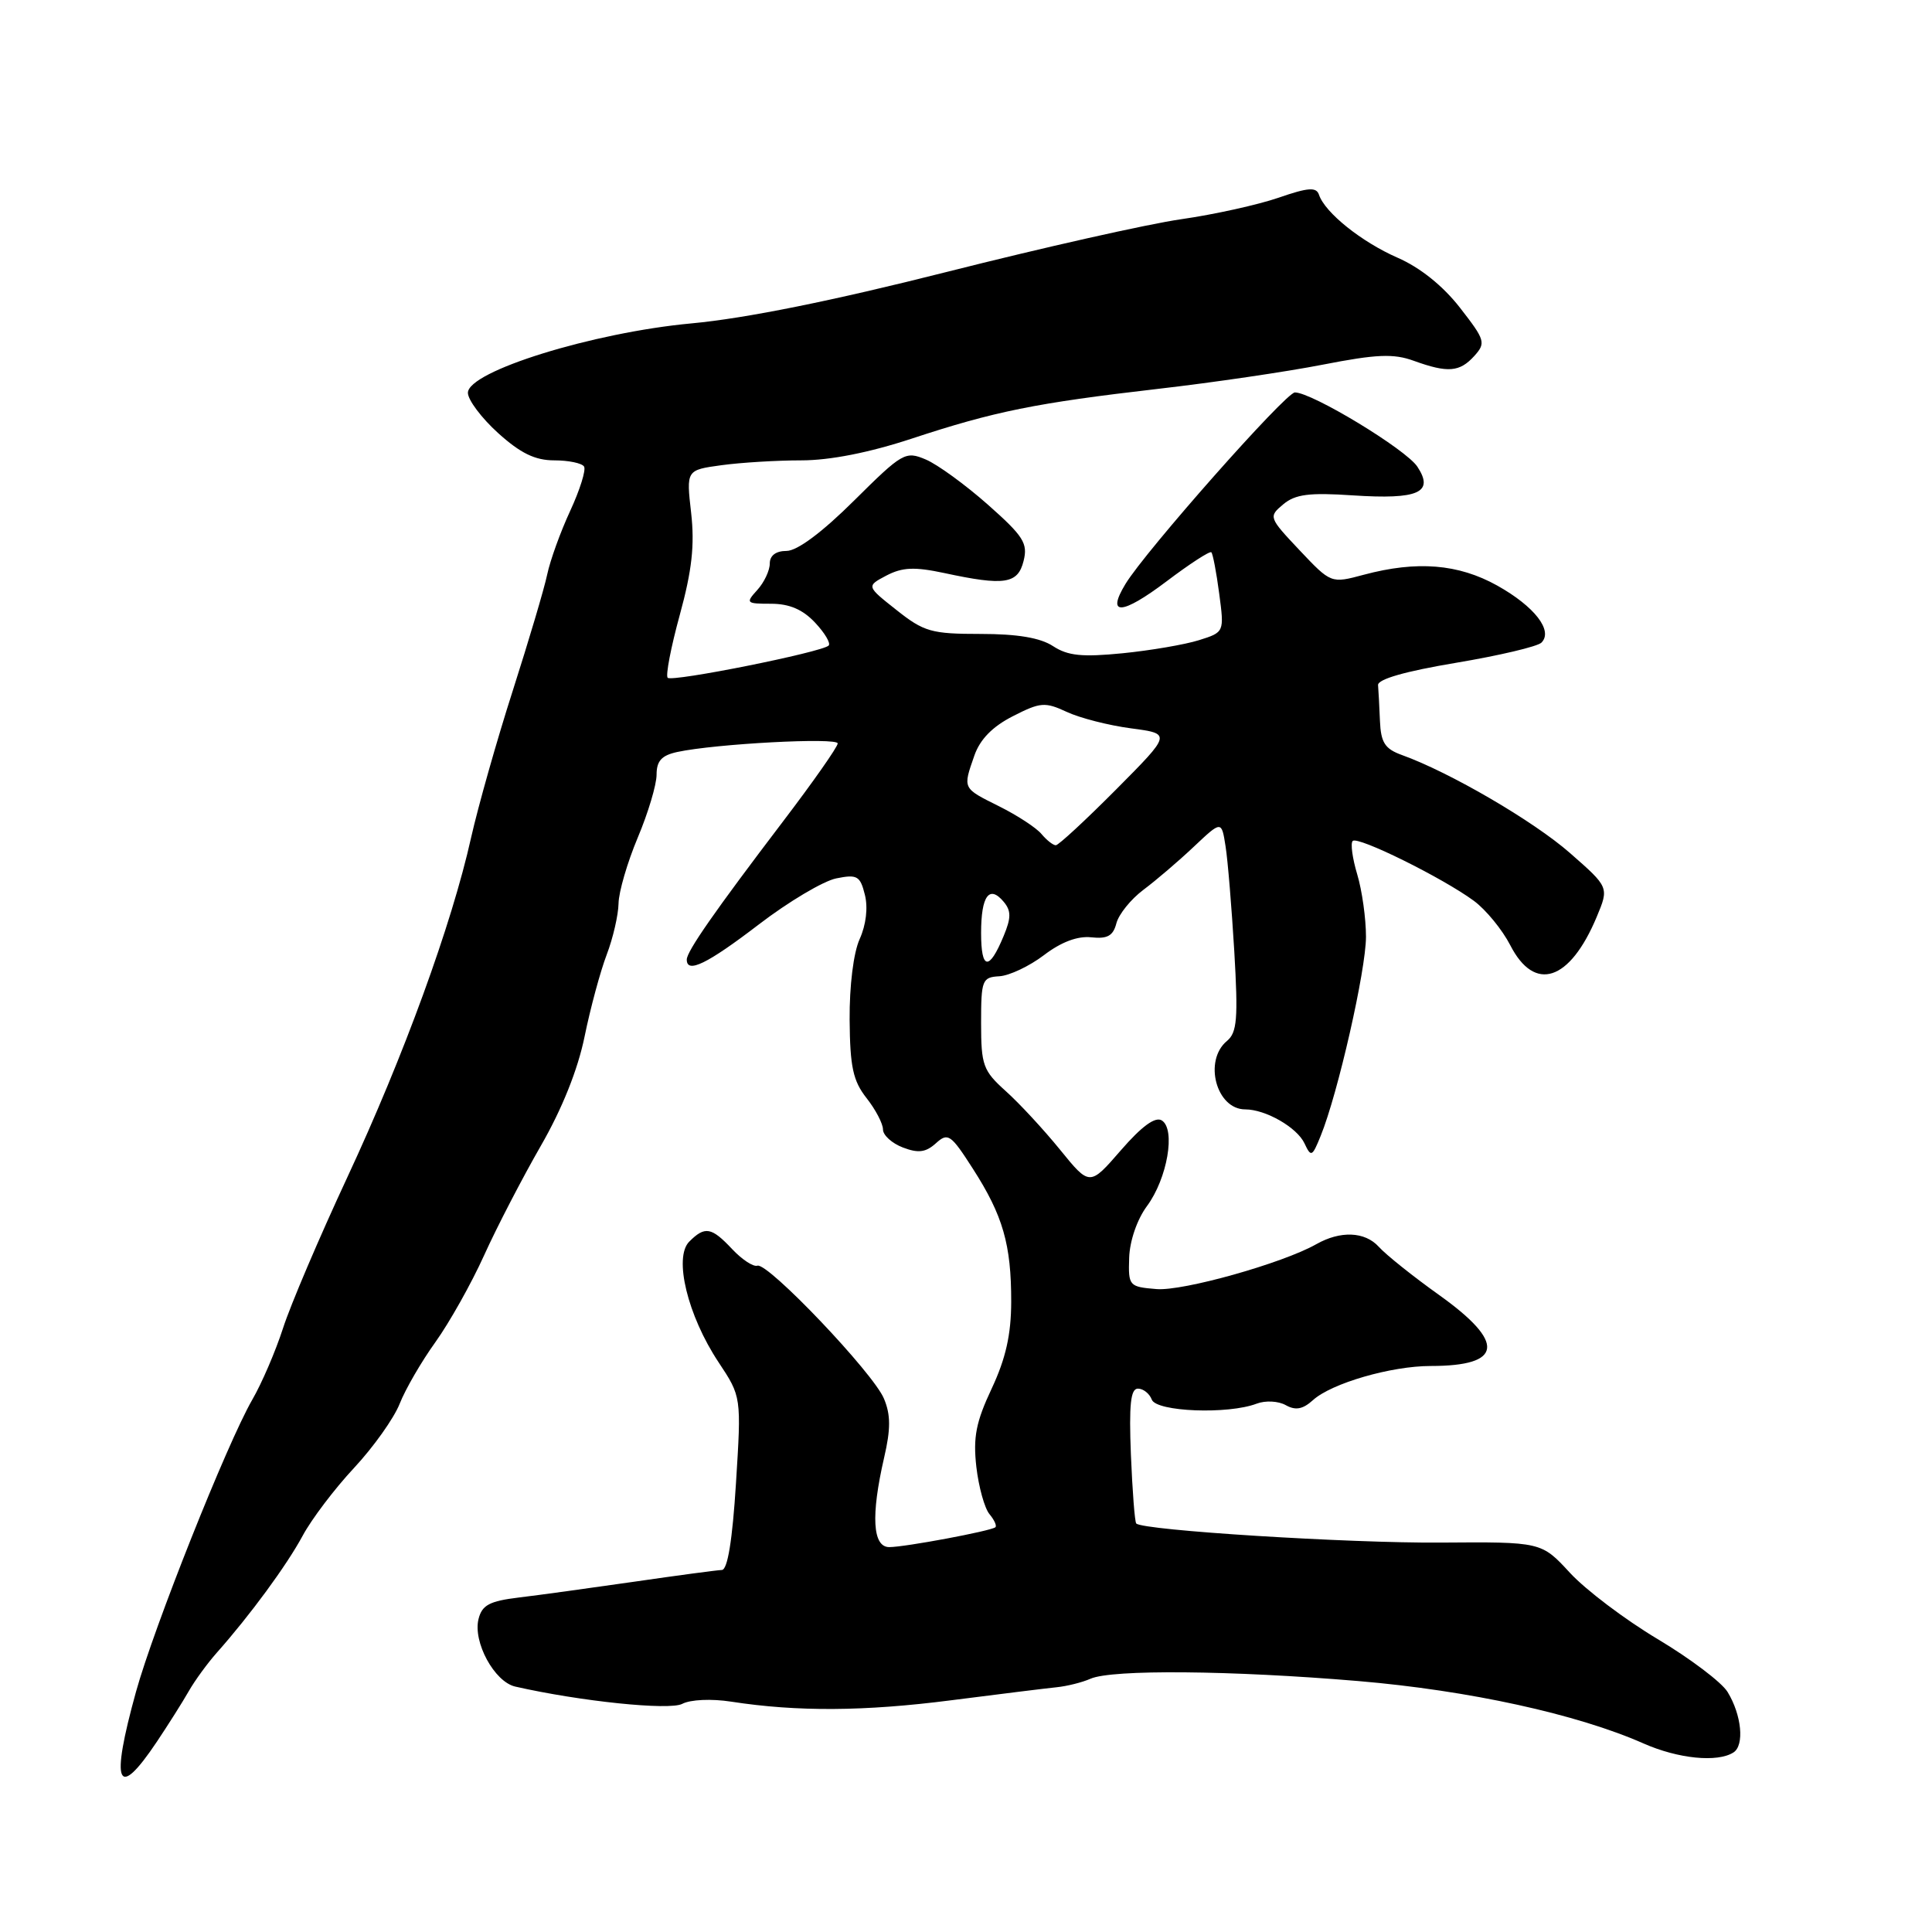 <?xml version="1.0" encoding="UTF-8" standalone="no"?>
<!DOCTYPE svg PUBLIC "-//W3C//DTD SVG 1.1//EN" "http://www.w3.org/Graphics/SVG/1.1/DTD/svg11.dtd" >
<svg xmlns="http://www.w3.org/2000/svg" xmlns:xlink="http://www.w3.org/1999/xlink" version="1.1" viewBox="0 0 256 256">
 <g >
 <path fill="currentColor"
d=" M 20.79 230.78 C 22.28 228.55 24.18 225.55 25.00 224.11 C 25.82 222.67 27.50 220.38 28.72 219.00 C 33.16 214.00 37.99 207.41 40.10 203.50 C 41.28 201.30 44.35 197.25 46.92 194.50 C 49.48 191.75 52.20 187.93 52.96 186.00 C 53.72 184.07 55.85 180.40 57.70 177.83 C 59.54 175.26 62.45 170.09 64.15 166.33 C 65.85 162.57 69.23 156.06 71.65 151.85 C 74.47 146.96 76.57 141.72 77.46 137.35 C 78.23 133.58 79.55 128.70 80.39 126.50 C 81.23 124.30 81.93 121.25 81.96 119.72 C 81.98 118.19 83.13 114.27 84.50 111.00 C 85.88 107.73 87.00 103.97 87.00 102.65 C 87.00 100.82 87.67 100.09 89.75 99.64 C 94.81 98.55 111.00 97.69 111.00 98.51 C 111.00 98.96 107.74 103.61 103.75 108.85 C 94.70 120.75 91.00 126.06 91.00 127.15 C 91.00 129.05 93.72 127.72 100.54 122.50 C 104.48 119.48 109.11 116.73 110.81 116.39 C 113.58 115.83 113.98 116.06 114.60 118.56 C 115.03 120.26 114.76 122.55 113.91 124.43 C 113.09 126.24 112.55 130.62 112.58 135.11 C 112.63 141.37 113.03 143.22 114.82 145.50 C 116.02 147.02 117.00 148.90 117.00 149.66 C 117.00 150.42 118.19 151.50 119.64 152.05 C 121.68 152.83 122.67 152.70 124.01 151.49 C 125.61 150.04 125.98 150.29 128.91 154.86 C 132.90 161.07 134.00 164.91 133.99 172.49 C 133.98 176.85 133.27 180.01 131.40 184.00 C 129.32 188.42 128.93 190.45 129.37 194.36 C 129.68 197.03 130.46 199.85 131.11 200.63 C 131.76 201.41 132.11 202.19 131.89 202.37 C 131.29 202.87 119.90 205.00 117.83 205.00 C 115.62 205.00 115.38 200.83 117.15 193.15 C 118.03 189.36 118.03 187.48 117.13 185.33 C 115.73 181.94 101.74 167.25 100.36 167.71 C 99.82 167.89 98.32 166.90 97.02 165.52 C 94.27 162.59 93.41 162.44 91.33 164.52 C 89.24 166.61 91.11 174.32 95.21 180.50 C 98.24 185.07 98.24 185.07 97.52 196.54 C 97.05 204.07 96.41 208.01 95.65 208.03 C 95.02 208.05 89.78 208.75 84.00 209.59 C 78.22 210.42 71.36 211.37 68.74 211.68 C 64.87 212.15 63.87 212.68 63.41 214.52 C 62.64 217.57 65.51 222.85 68.27 223.48 C 76.89 225.44 88.70 226.66 90.40 225.77 C 91.48 225.20 94.27 225.07 96.90 225.48 C 105.64 226.83 114.54 226.77 126.00 225.30 C 132.32 224.49 138.62 223.71 140.00 223.57 C 141.38 223.43 143.40 222.93 144.50 222.44 C 147.36 221.19 163.12 221.33 180.00 222.75 C 194.62 223.99 208.98 227.13 217.78 231.02 C 222.35 233.04 227.56 233.57 229.69 232.21 C 231.17 231.27 230.78 227.24 228.91 224.19 C 228.14 222.92 223.97 219.77 219.65 217.19 C 215.33 214.61 210.10 210.66 208.02 208.40 C 204.24 204.30 204.24 204.30 190.87 204.40 C 178.74 204.49 151.41 202.78 150.56 201.87 C 150.36 201.67 150.05 197.56 149.85 192.75 C 149.59 186.12 149.81 184.00 150.78 184.00 C 151.49 184.00 152.32 184.66 152.62 185.46 C 153.24 187.07 162.72 187.44 166.52 185.99 C 167.68 185.55 169.39 185.64 170.37 186.19 C 171.67 186.92 172.63 186.74 173.98 185.52 C 176.44 183.29 184.34 181.00 189.58 181.00 C 199.16 181.00 199.53 177.91 190.71 171.61 C 187.26 169.15 183.64 166.26 182.69 165.20 C 180.85 163.18 177.61 163.05 174.40 164.87 C 169.95 167.39 156.75 171.10 153.25 170.81 C 149.60 170.51 149.50 170.40 149.62 166.67 C 149.69 164.43 150.67 161.58 151.98 159.81 C 154.68 156.16 155.81 149.62 153.94 148.46 C 153.07 147.93 151.29 149.23 148.52 152.42 C 144.39 157.18 144.39 157.18 140.46 152.34 C 138.30 149.68 135.06 146.18 133.26 144.57 C 130.26 141.87 130.00 141.15 130.00 135.57 C 130.00 129.85 130.14 129.49 132.42 129.36 C 133.75 129.28 136.41 128.02 138.33 126.56 C 140.61 124.82 142.79 124.00 144.60 124.20 C 146.74 124.43 147.50 124.01 147.93 122.33 C 148.25 121.13 149.85 119.15 151.50 117.91 C 153.15 116.68 156.16 114.11 158.18 112.20 C 161.86 108.73 161.86 108.73 162.39 112.12 C 162.69 113.98 163.20 120.25 163.55 126.06 C 164.07 134.98 163.92 136.82 162.58 137.93 C 159.44 140.54 161.16 147.00 165.00 147.00 C 167.70 147.00 171.86 149.39 172.85 151.50 C 173.72 153.36 173.87 153.30 175.00 150.50 C 177.28 144.90 181.00 128.53 181.00 124.12 C 181.00 121.71 180.48 117.99 179.84 115.86 C 179.20 113.73 178.93 111.74 179.24 111.43 C 179.91 110.76 191.16 116.32 195.29 119.36 C 196.89 120.54 199.06 123.19 200.12 125.25 C 203.35 131.55 208.00 130.02 211.57 121.50 C 213.21 117.57 213.21 117.57 208.03 113.03 C 203.21 108.80 192.10 102.32 185.75 100.04 C 183.51 99.23 182.97 98.40 182.85 95.52 C 182.77 93.59 182.66 91.45 182.60 90.78 C 182.54 90.00 186.20 88.95 192.90 87.83 C 198.63 86.87 203.73 85.67 204.25 85.15 C 205.83 83.57 203.34 80.36 198.39 77.59 C 193.24 74.72 187.76 74.27 180.70 76.16 C 176.37 77.32 176.37 77.32 172.20 72.91 C 168.11 68.57 168.07 68.47 170.03 66.83 C 171.63 65.49 173.47 65.25 179.26 65.64 C 187.96 66.21 190.07 65.27 187.81 61.84 C 186.30 59.54 173.85 52.00 171.58 52.00 C 170.37 52.00 151.78 73.01 149.13 77.38 C 146.55 81.63 148.65 81.50 154.55 77.05 C 157.63 74.72 160.31 72.98 160.51 73.18 C 160.71 73.38 161.18 75.84 161.55 78.65 C 162.23 83.77 162.23 83.77 158.86 84.83 C 157.01 85.41 152.46 86.19 148.75 86.56 C 143.39 87.09 141.50 86.90 139.54 85.62 C 137.85 84.51 134.82 84.00 129.93 84.00 C 123.42 84.00 122.43 83.72 118.79 80.83 C 114.79 77.67 114.79 77.67 117.46 76.26 C 119.58 75.16 121.17 75.09 125.12 75.93 C 133.11 77.65 134.87 77.38 135.63 74.33 C 136.22 71.99 135.62 71.05 130.90 66.87 C 127.93 64.24 124.23 61.55 122.68 60.89 C 119.97 59.74 119.59 59.96 113.15 66.35 C 108.92 70.55 105.63 73.00 104.22 73.00 C 102.81 73.00 102.00 73.61 102.00 74.67 C 102.00 75.59 101.26 77.17 100.35 78.17 C 98.77 79.91 98.86 80.00 102.17 80.00 C 104.59 80.00 106.37 80.76 108.00 82.50 C 109.29 83.87 110.10 85.24 109.80 85.54 C 108.91 86.42 89.06 90.40 88.47 89.81 C 88.18 89.51 88.90 85.75 90.08 81.46 C 91.69 75.58 92.06 72.24 91.58 67.96 C 90.93 62.28 90.93 62.28 95.61 61.64 C 98.18 61.29 102.93 61.00 106.17 61.00 C 109.97 61.00 115.16 59.98 120.81 58.12 C 131.79 54.50 137.23 53.40 153.50 51.52 C 160.65 50.70 170.45 49.26 175.27 48.32 C 182.39 46.93 184.65 46.83 187.34 47.81 C 191.85 49.44 193.41 49.31 195.35 47.17 C 196.91 45.44 196.79 45.06 193.45 40.77 C 191.19 37.87 188.17 35.45 185.19 34.15 C 180.43 32.07 175.56 28.18 174.77 25.80 C 174.42 24.76 173.33 24.84 169.41 26.20 C 166.71 27.13 160.90 28.42 156.50 29.05 C 152.10 29.68 138.15 32.82 125.50 36.02 C 110.37 39.85 98.78 42.19 91.63 42.85 C 78.56 44.06 62.00 49.20 62.00 52.05 C 62.00 52.99 63.80 55.39 66.00 57.38 C 68.97 60.06 70.90 61.00 73.44 61.00 C 75.33 61.00 77.11 61.37 77.39 61.82 C 77.67 62.27 76.84 64.91 75.56 67.68 C 74.27 70.46 72.90 74.25 72.51 76.11 C 72.12 77.98 70.06 84.90 67.95 91.50 C 65.83 98.10 63.35 106.88 62.42 111.00 C 59.86 122.49 53.49 139.97 46.02 156.00 C 42.31 163.97 38.47 172.97 37.50 176.00 C 36.52 179.03 34.69 183.30 33.41 185.50 C 30.09 191.26 20.39 215.61 18.02 224.17 C 14.60 236.52 15.50 238.69 20.79 230.78 Z  M 130.00 123.62 C 130.00 118.69 131.09 117.20 133.01 119.51 C 133.99 120.69 133.99 121.62 132.99 124.02 C 131.06 128.69 130.00 128.55 130.00 123.62 Z  M 138.01 110.52 C 137.34 109.70 134.80 108.04 132.39 106.84 C 127.50 104.40 127.57 104.54 129.11 100.11 C 129.86 97.96 131.52 96.27 134.21 94.90 C 137.85 93.04 138.46 92.99 141.35 94.33 C 143.08 95.14 146.91 96.12 149.87 96.51 C 155.23 97.22 155.23 97.22 147.89 104.61 C 143.85 108.67 140.26 112.00 139.90 112.00 C 139.54 112.00 138.69 111.33 138.01 110.52 Z "/>
</g>
</svg>